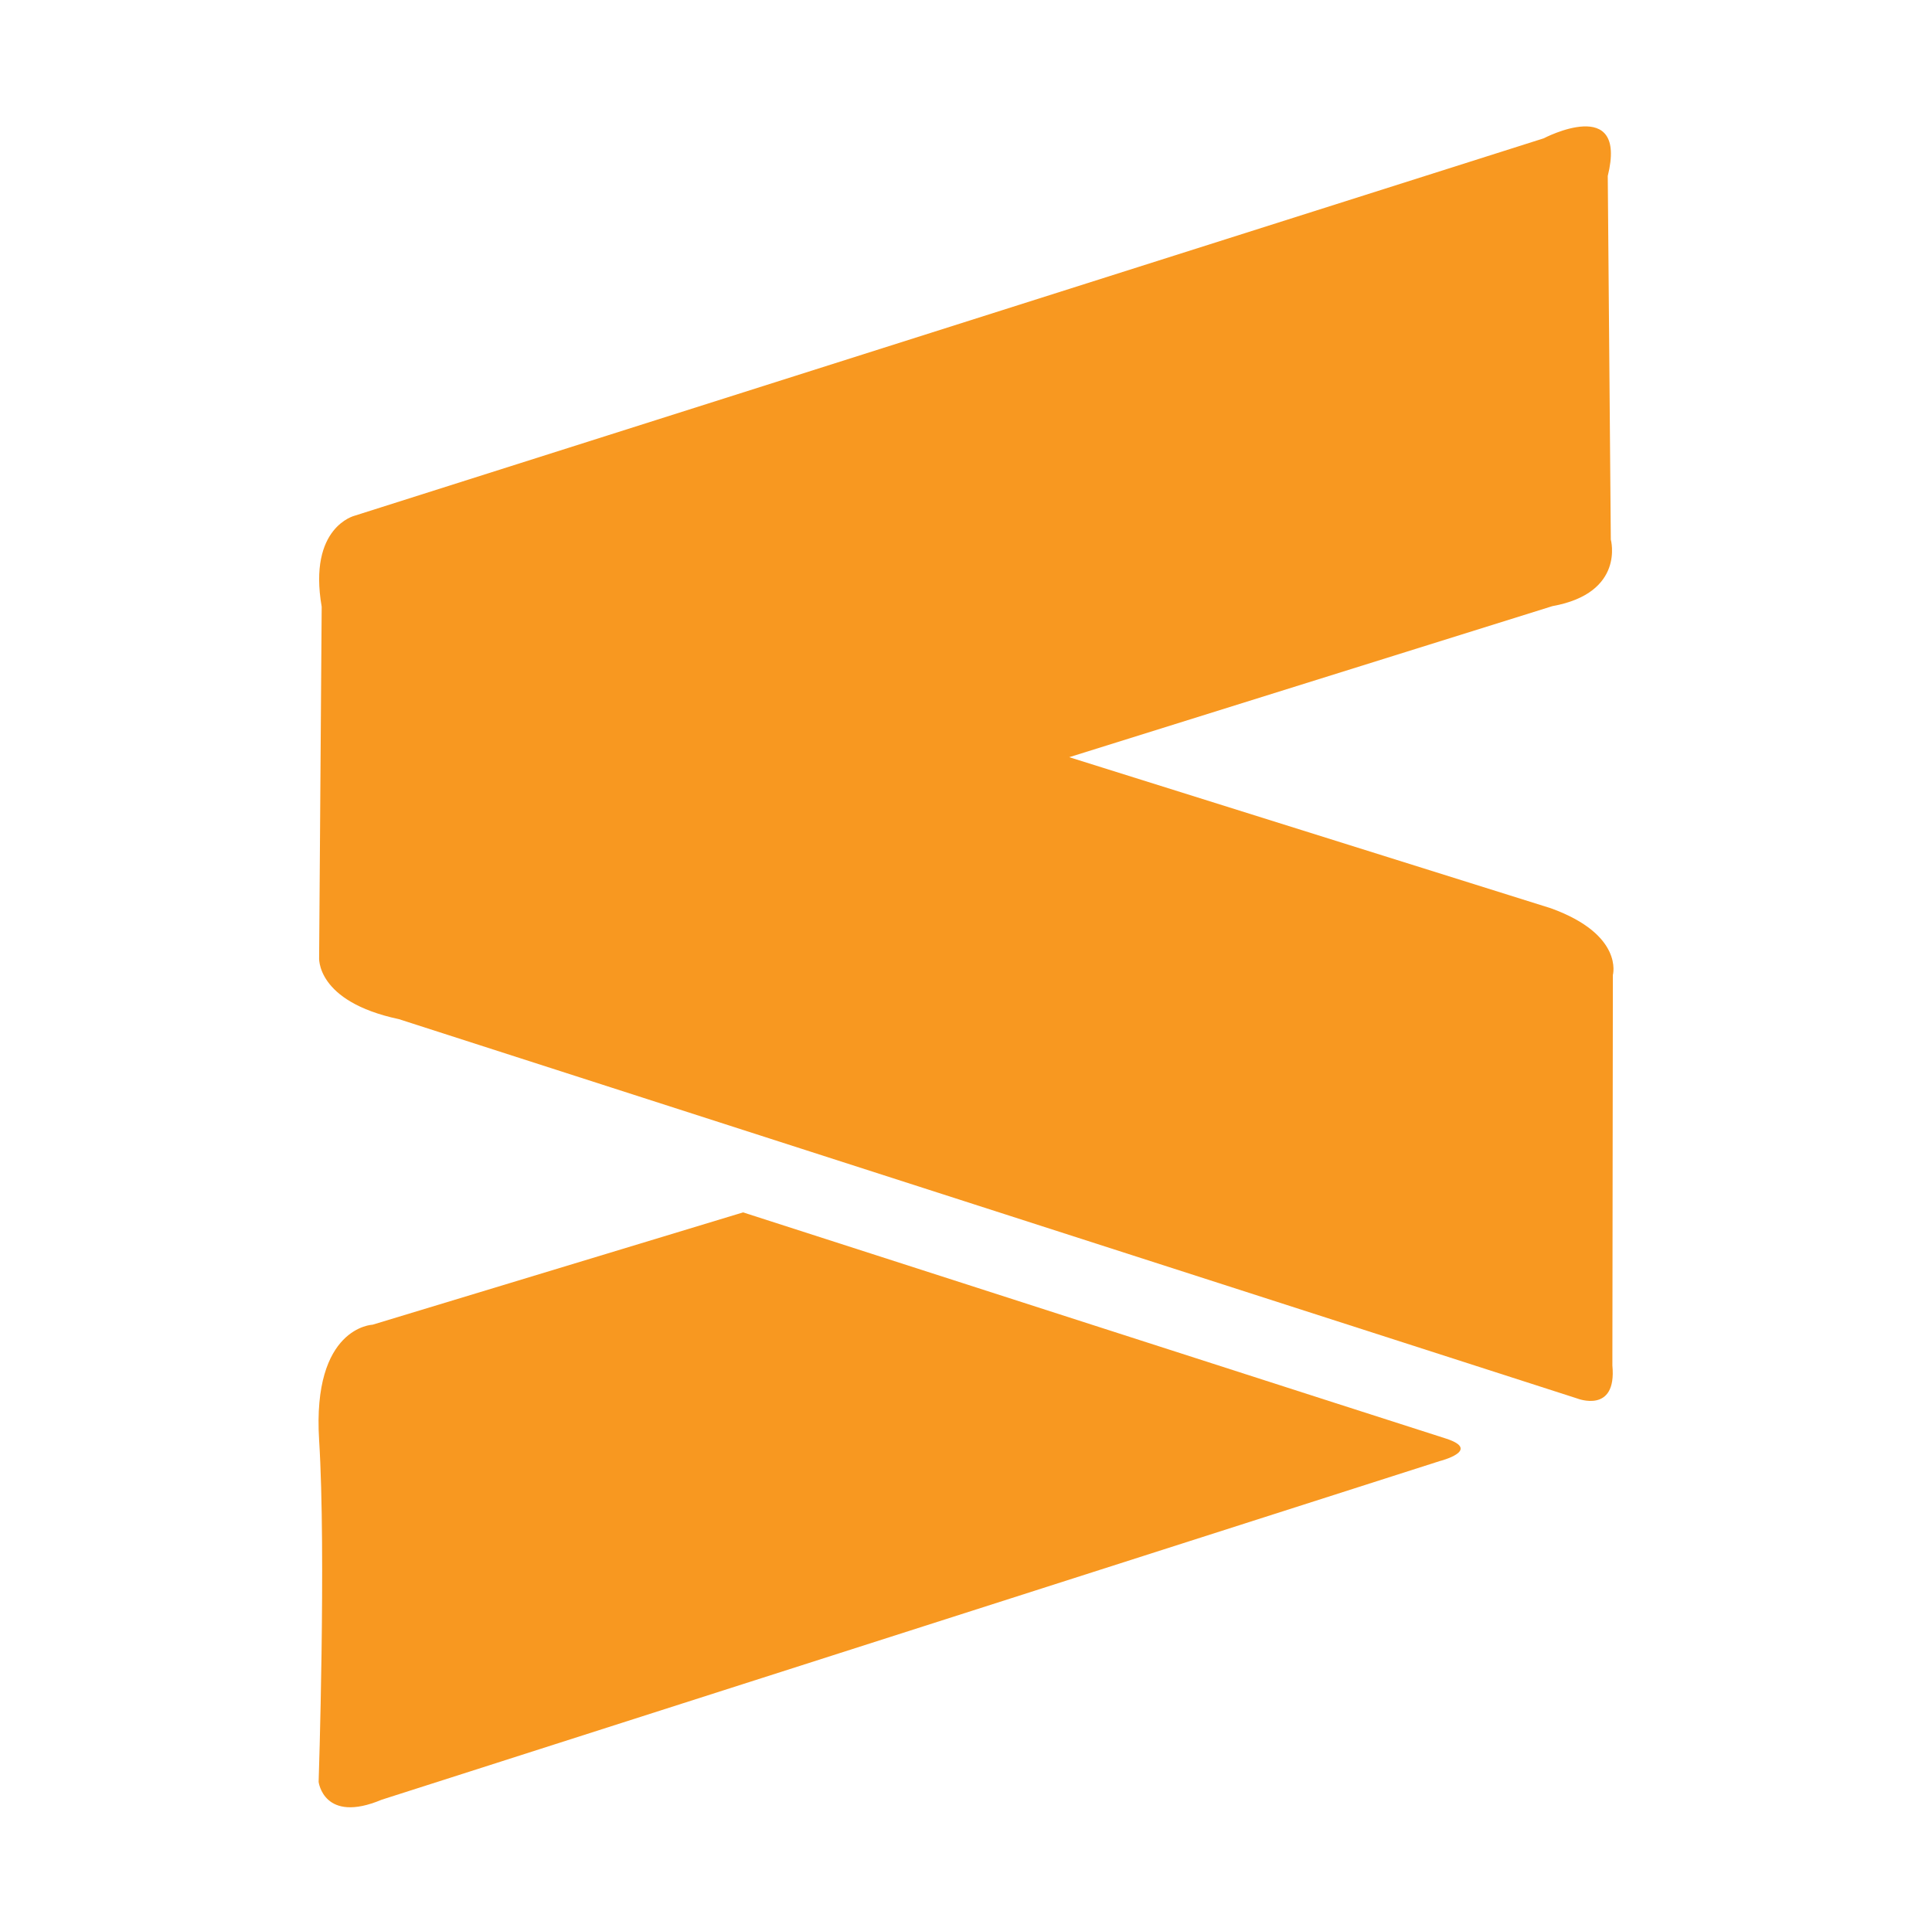 <?xml version="1.0" encoding="utf-8"?>
<!-- Generator: Adobe Illustrator 24.0.1, SVG Export Plug-In . SVG Version: 6.00 Build 0)  -->
<svg version="1.1" id="Capa_1" xmlns="http://www.w3.org/2000/svg" xmlns:xlink="http://www.w3.org/1999/xlink" x="0px" y="0px"
	 viewBox="0 0 234.05 234" style="enable-background:new 0 0 234.05 234;" xml:space="preserve">
<style type="text/css">
	.st0{fill:#F89820;}
</style>
<g>
	<path class="st0" d="M187.87,110.04l-58.34-18.3l58.53-18.3c8.87-1.6,7.08-8.07,7.08-8.07l-0.37-44.05
		c2.46-9.92-7.76-4.56-7.76-4.56L42.97,62.48c0,0-5.67,1.36-4,11.03l-0.31,42.45c0,0-0.49,5.36,9.67,7.52l142.75,45.96
		c0,0,4.81,1.91,4.25-4l0.06-47.31C195.39,118.11,196.75,113.25,187.87,110.04z"/>
	<path class="st0" d="M90.02,146.89L45.13,160.5c0,0-7.33,0.25-6.47,13.99c0.86,13.74-0.06,41.4-0.06,41.4s0.62,5.11,7.64,2.16
		l128.18-41.03c0,0,5.11-1.29,0.8-2.71C170.91,172.95,90.02,146.89,90.02,146.89z"/>
</g>
</svg>
